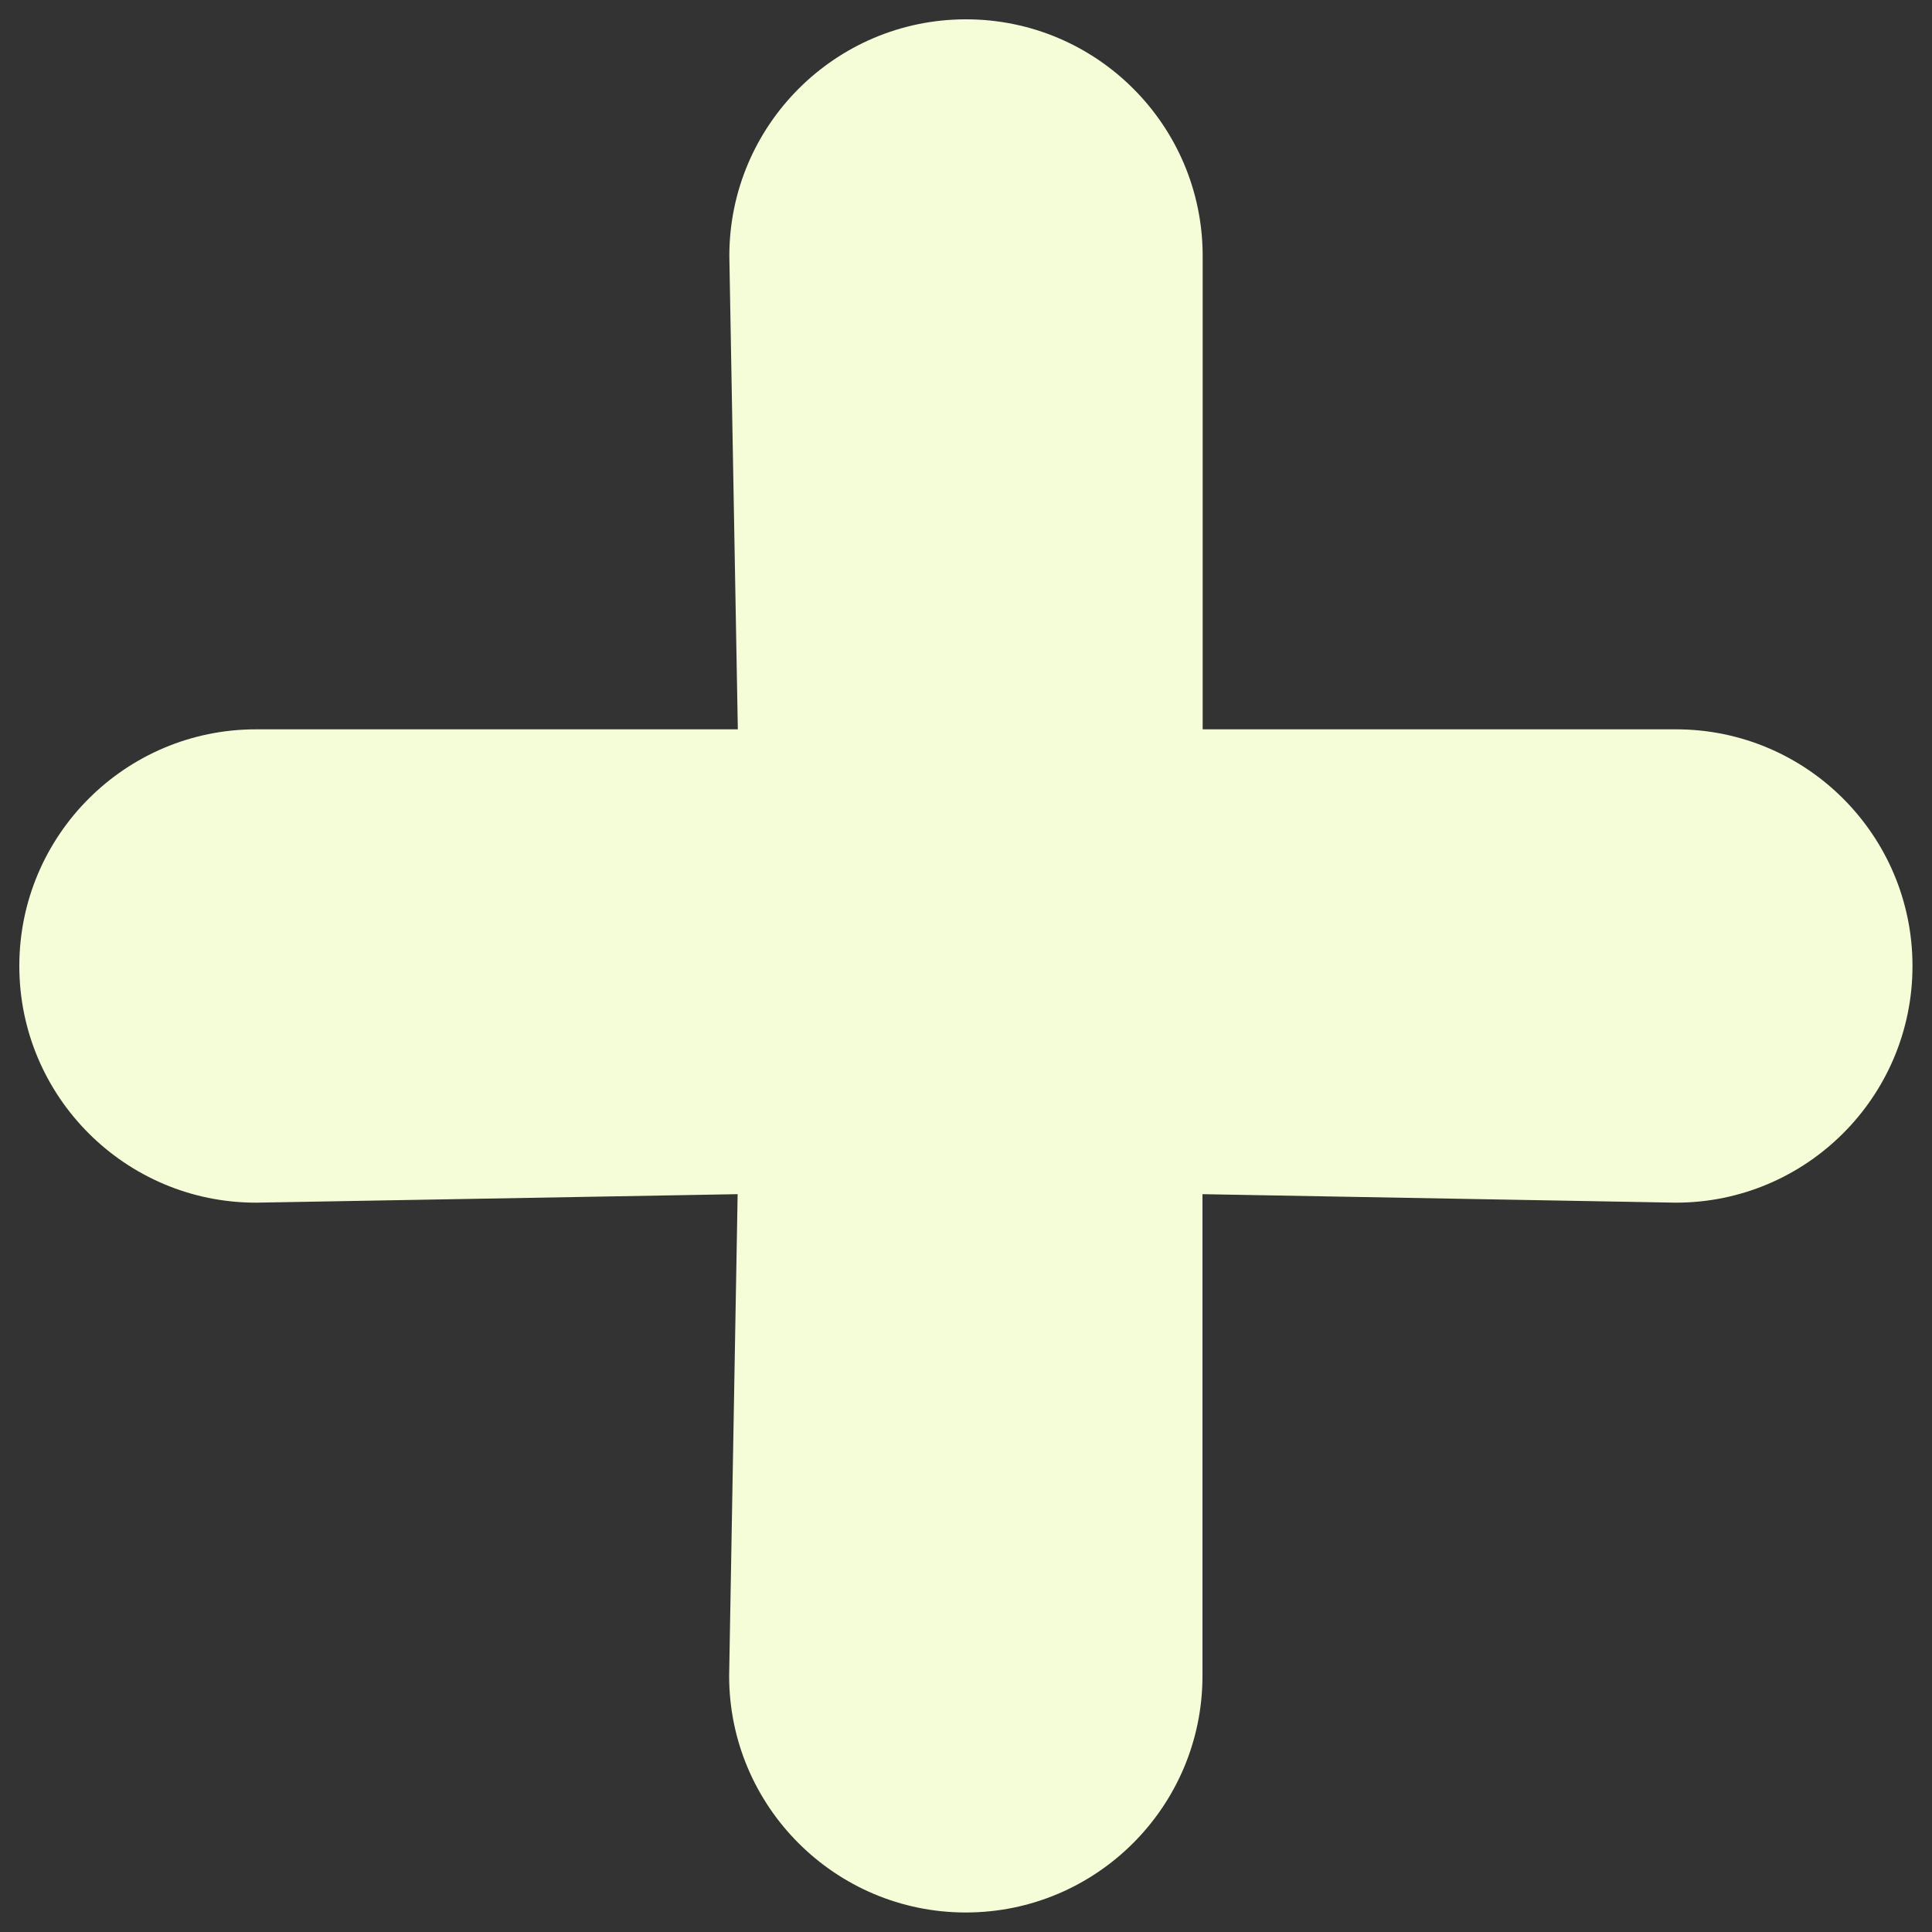 <?xml version="1.0" encoding="utf-8"?>
<!-- Svg Vector Icons : http://www.onlinewebfonts.com/icon -->
<!DOCTYPE svg PUBLIC "-//W3C//DTD SVG 1.1//EN" "http://www.w3.org/Graphics/SVG/1.1/DTD/svg11.dtd">
<svg version="1.1" xmlns="http://www.w3.org/2000/svg" xmlns:xlink="http://www.w3.org/1999/xlink" x="0px" y="0px" viewBox="0 0 1000 1000" enable-background="new 0 0 1000 1000" xml:space="preserve">
<rect x="0" y="0" width="1000" height="1000" fill="#333333" stroke="none"/>
<g><path fill="#F4FDD8" d="M867.5,377.5h-245v-245C622.5,64.9,567.6,10,500,10S377.5,64.9,377.5,132.5l4.4,245H132.5C64.9,377.5,10,432.4,10,500s54.9,122.5,122.5,122.5l249.3-4.4l-4.4,249.3c0,67.6,54.9,122.5,122.5,122.5s122.5-54.9,122.5-122.5V618.1l245,4.4c67.6,0,122.5-54.9,122.5-122.5S935.1,377.5,867.5,377.5z"/></g>
</svg>

